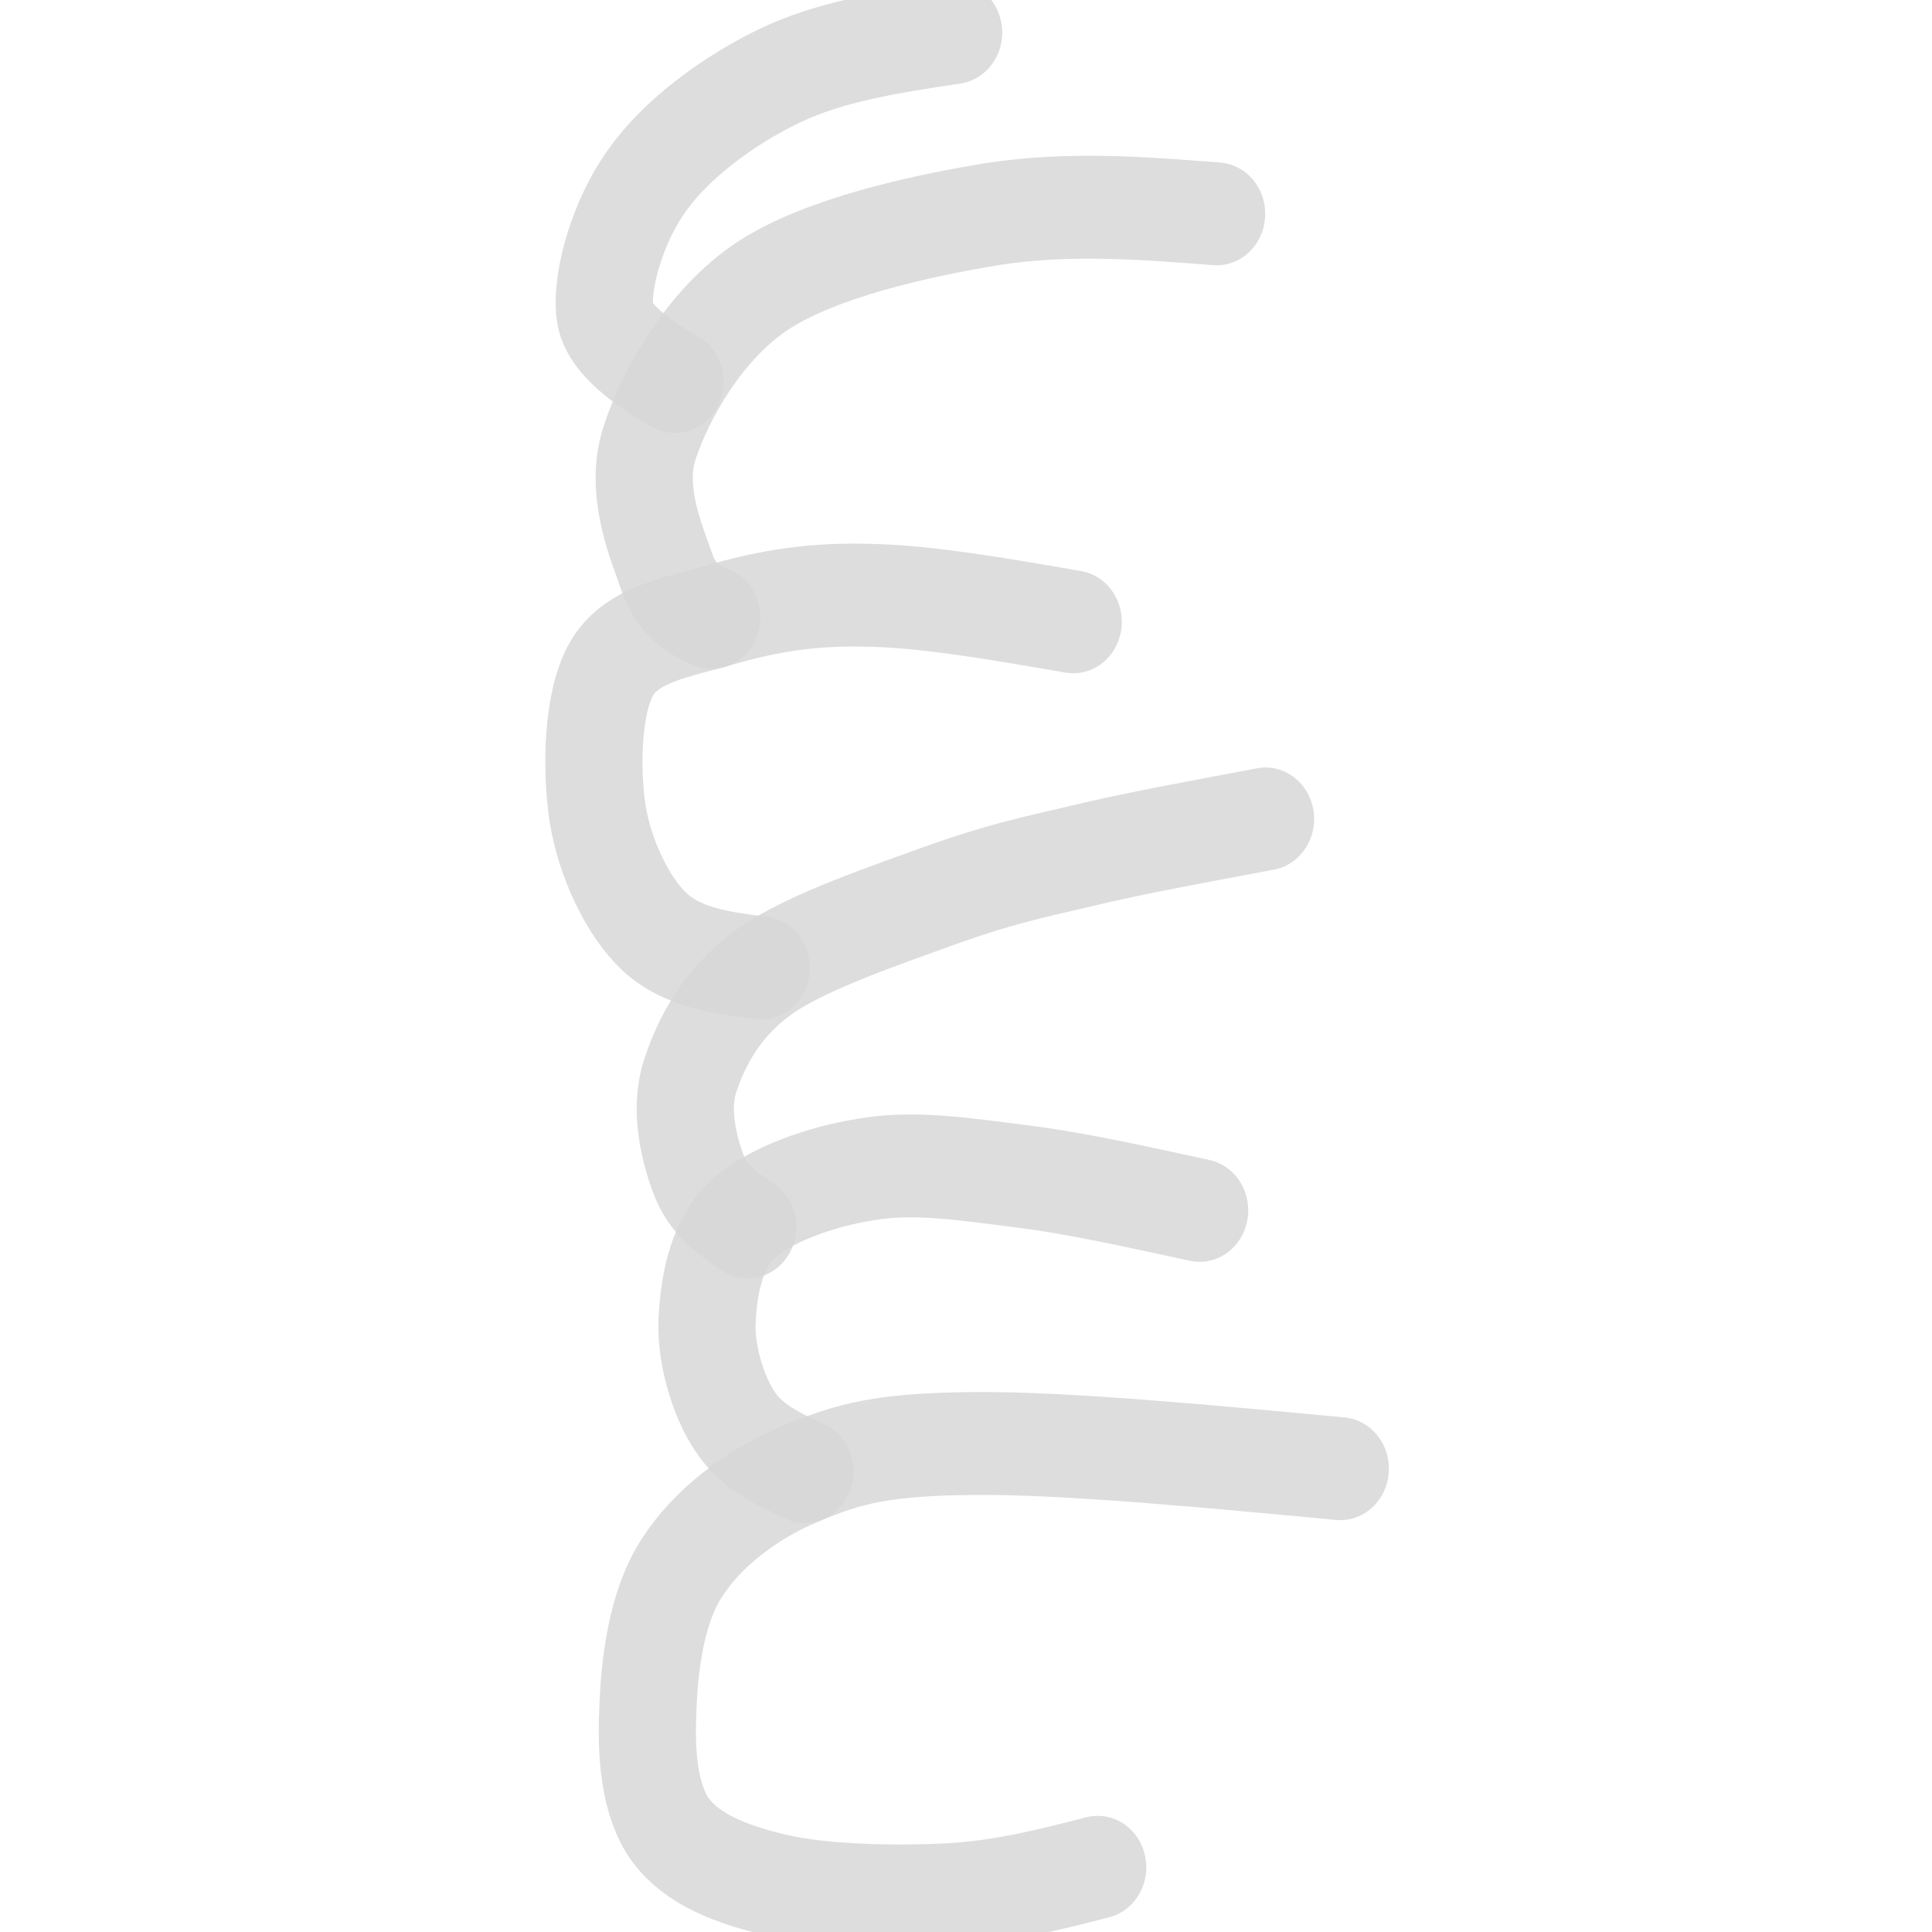 <?xml version="1.0" encoding="UTF-8" standalone="no"?>
<svg
   width="580"
   height="580"
   fill="none"
   version="1.1"
   viewBox="0 0 580 580"
   id="svg22"
   sodipodi:docname="seamark_j21_rocky_shield_night.svg"
   inkscape:version="1.1.1 (3bf5ae0d25, 2021-09-20)"
   xmlns:inkscape="http://www.inkscape.org/namespaces/inkscape"
   xmlns:sodipodi="http://sodipodi.sourceforge.net/DTD/sodipodi-0.dtd"
   xmlns="http://www.w3.org/2000/svg"
   xmlns:svg="http://www.w3.org/2000/svg"
   xmlns:rdf="http://www.w3.org/1999/02/22-rdf-syntax-ns#"
   xmlns:cc="http://creativecommons.org/ns#"
   xmlns:dc="http://purl.org/dc/elements/1.1/">
  <defs
     id="defs26" />
  <sodipodi:namedview
     id="namedview24"
     pagecolor="#ffffff"
     bordercolor="#666666"
     borderopacity="1.0"
     inkscape:pageshadow="2"
     inkscape:pageopacity="0.0"
     inkscape:pagecheckerboard="0"
     showgrid="false"
     inkscape:zoom="1.5051724"
     inkscape:cx="290"
     inkscape:cy="290"
     inkscape:window-width="2560"
     inkscape:window-height="1377"
     inkscape:window-x="-8"
     inkscape:window-y="-8"
     inkscape:window-maximized="1"
     inkscape:current-layer="svg22" />
  <title
     id="title2">RCKLDG06L</title>
  <desc
     id="desc4">rockledge</desc>
  <g
     transform="matrix(0,21.6,-20.4,0,444.798,-9.668)"
     fill="none"
     stroke="#d6d6d6"
     stroke-linecap="round"
     stroke-linejoin="round"
     stroke-opacity="0.839"
     stroke-width="1.43"
     id="g20">
    <path
       d="m 0.9,7.77 c 0.13,0.91 0.26,1.81 0.6,2.56 0.34,0.75 0.88,1.52 1.44,1.94 0.55,0.43 1.4,0.7 1.87,0.63 0.47,-0.07 0.94,-1.03 0.94,-1.03"
       id="path8" />
    <path
       d="m 3.42,3.9 c -0.08,1.08 -0.16,2.16 0,3.28 0.17,1.11 0.48,2.56 1,3.4 0.53,0.85 1.51,1.43 2.17,1.66 0.67,0.24 1.4,-0.1 1.81,-0.25 0.4,-0.15 0.52,-0.4 0.63,-0.66"
       id="path10" />
    <path
       d="m 13.9,10.6 c -0.07,0.58 -0.14,1.16 -0.5,1.57 -0.35,0.4 -1.04,0.74 -1.65,0.84 -0.62,0.1 -1.57,0.08 -2.03,-0.22 C 9.26,12.49 9.17,11.85 9,11.23 8.83,10.61 8.7,9.94 8.72,9.07 8.73,8.2 8.91,7.11 9.09,6.01"
       id="path12" />
    <path
       d="m 17.5,10.8 c -0.18,0.29 -0.37,0.58 -0.72,0.72 -0.35,0.14 -0.9,0.29 -1.37,0.13 -0.47,-0.16 -1.04,-0.47 -1.46,-1.1 C 13.53,9.93 13.14,8.68 12.87,7.9 12.61,7.12 12.51,6.65 12.34,5.87 12.16,5.08 12,4.13 11.83,3.18"
       id="path14" />
    <path
       d="m 20.9,9.96 c -0.18,0.4 -0.35,0.79 -0.7,1.03 -0.34,0.24 -0.89,0.42 -1.36,0.41 C 18.38,11.38 17.78,11.29 17.42,10.9 17.06,10.51 16.8,9.73 16.7,9.05 16.59,8.38 16.69,7.65 16.79,6.83 16.88,6.02 17.08,5.08 17.27,4.15"
       id="path16" />
    <path
       d="m 26.4,5.65 c 0.17,0.7 0.34,1.4 0.38,2.18 0.04,0.79 0.02,1.85 -0.13,2.54 -0.15,0.68 -0.36,1.24 -0.76,1.56 -0.41,0.32 -1.06,0.37 -1.67,0.34 -0.61,-0.02 -1.43,-0.12 -1.98,-0.5 C 21.69,11.4 21.21,10.74 20.93,10.02 20.64,9.3 20.52,8.78 20.51,7.46 20.5,6.14 20.68,4.11 20.86,2.08"
       id="path18" />
  </g>
</svg>
